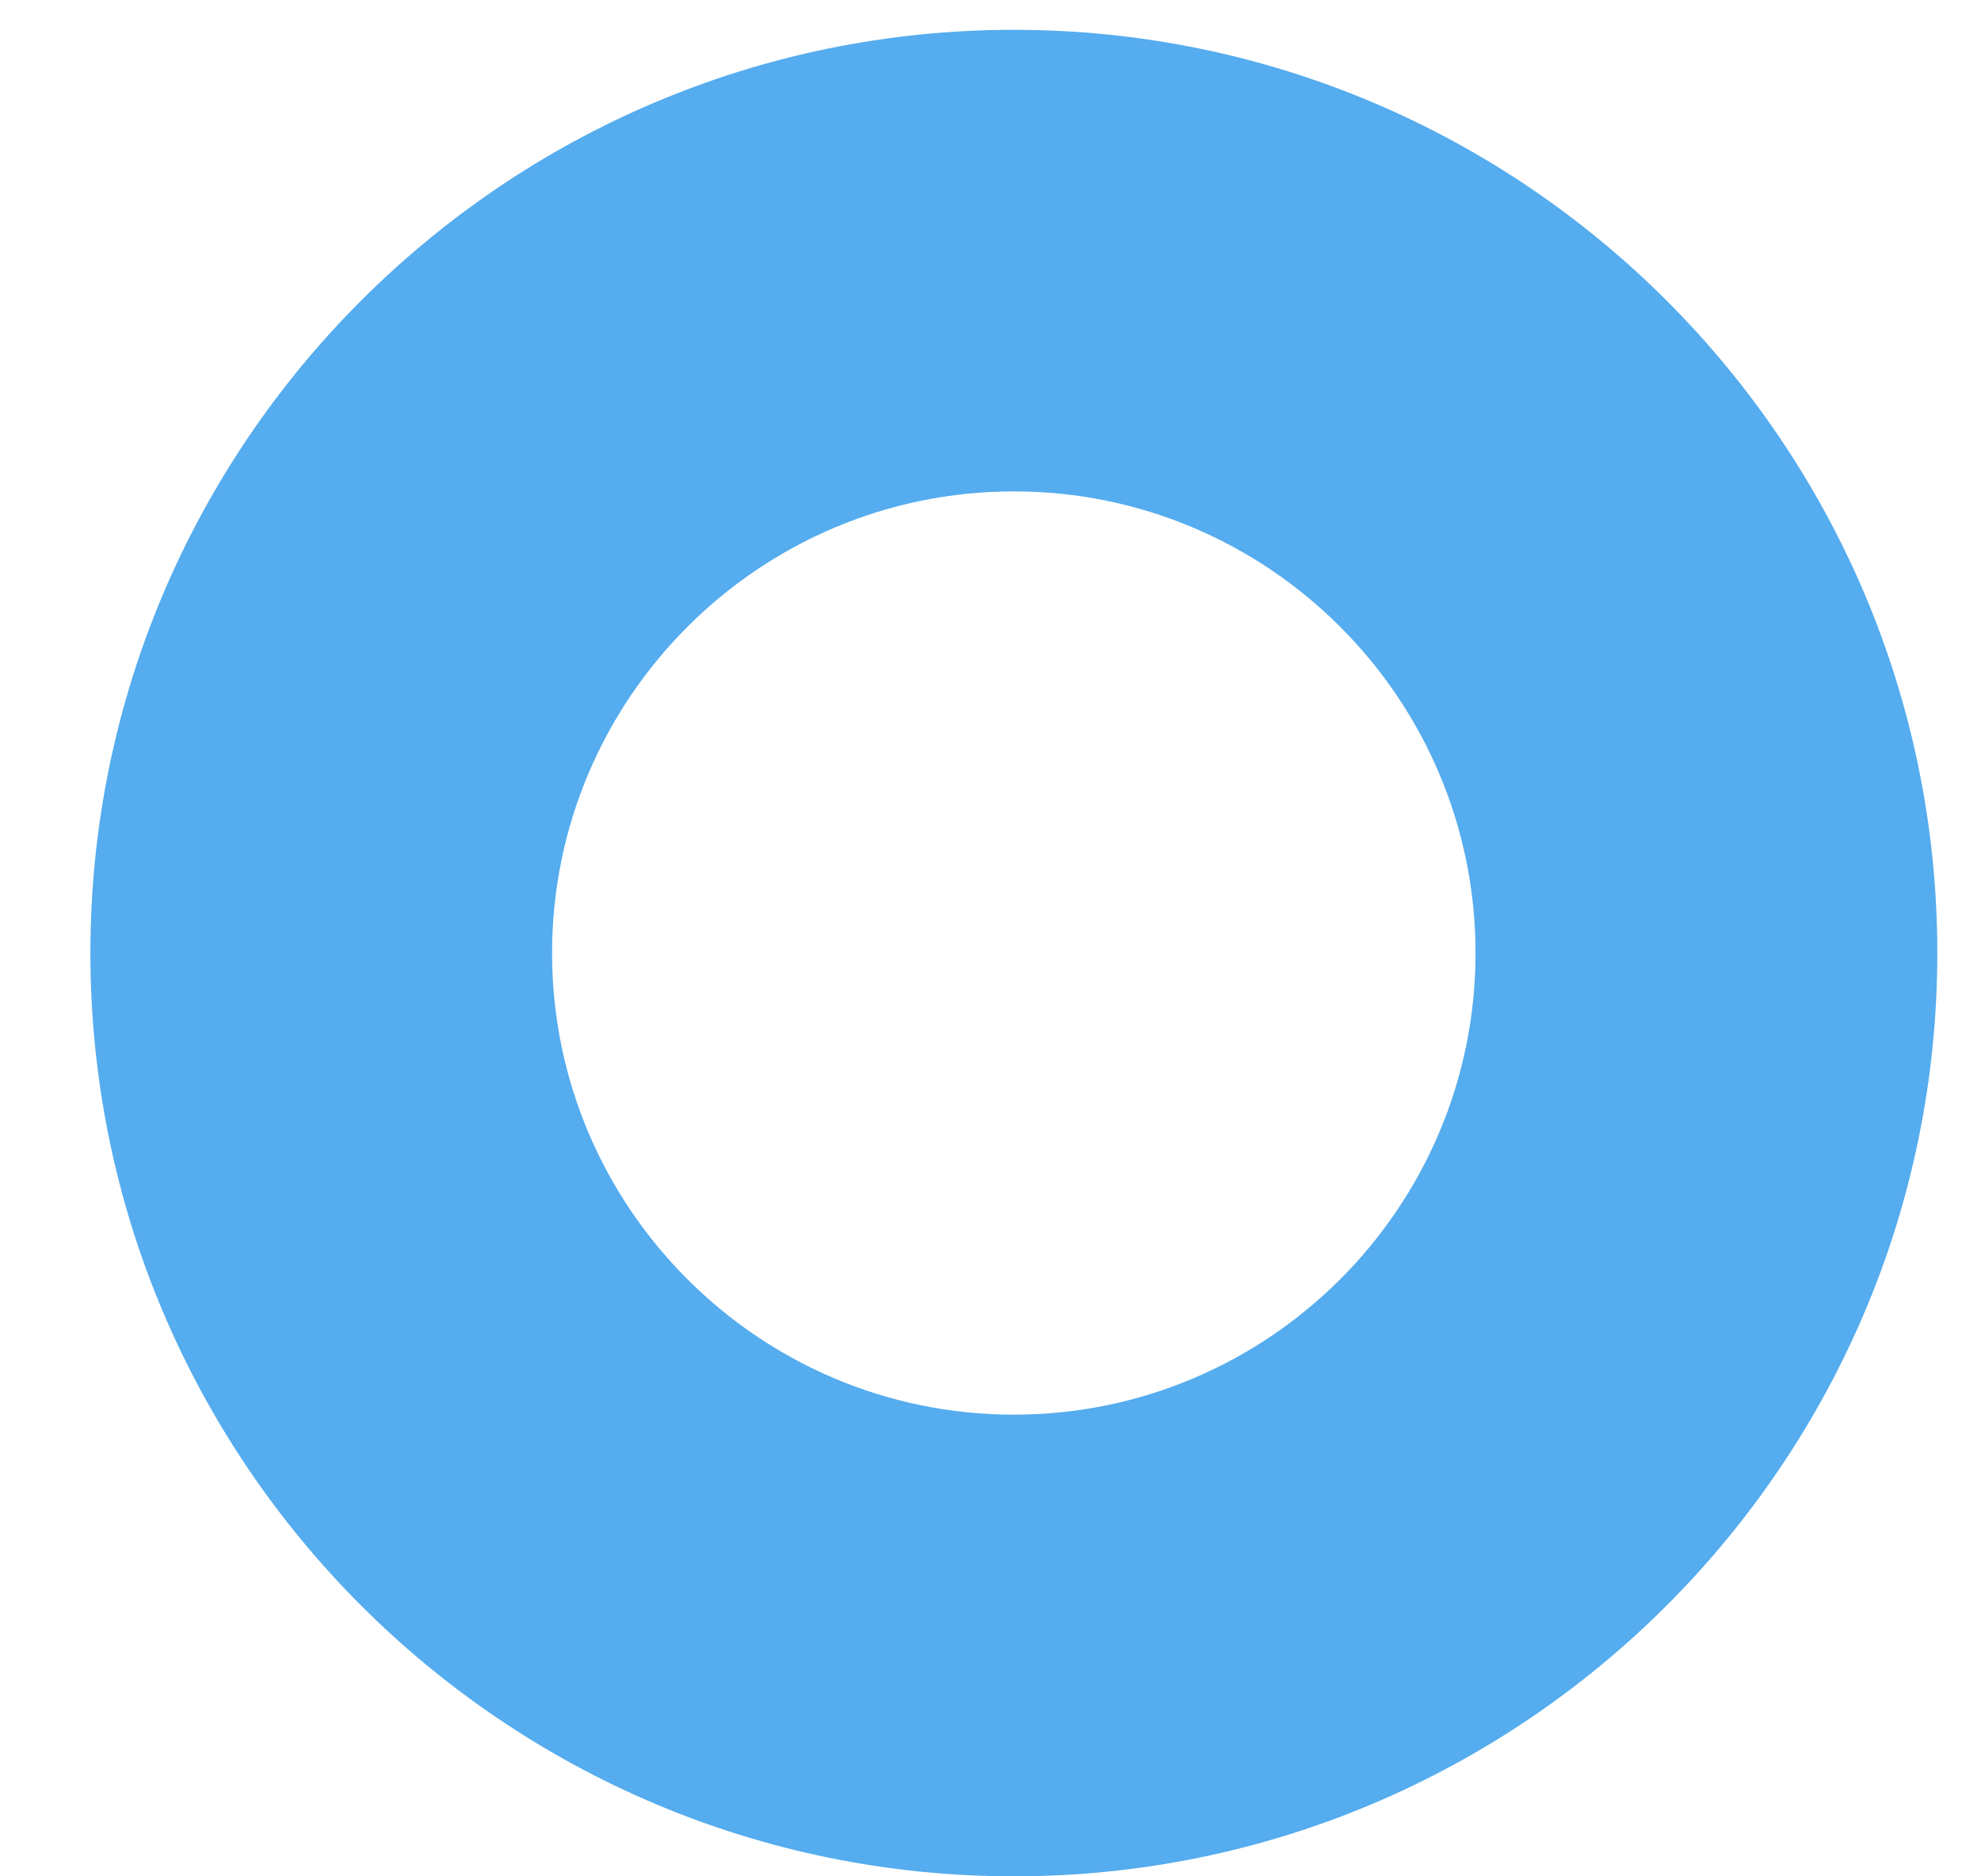 <svg width="19" height="18" viewBox="0 0 19 18" fill="none" xmlns="http://www.w3.org/2000/svg">
<path d="M18.581 9.143C18.581 4.259 14.608 0.286 9.724 0.286C4.84 0.286 0.867 4.259 0.867 9.143C0.867 14.027 4.84 18 9.724 18C14.608 18 18.581 14.027 18.581 9.143ZM9.724 13.571C7.282 13.571 5.295 11.585 5.295 9.143C5.295 6.701 7.282 4.714 9.724 4.714C12.166 4.714 14.152 6.701 14.152 9.143C14.152 11.585 12.166 13.571 9.724 13.571Z" fill="#55ACEE"/>
</svg>
